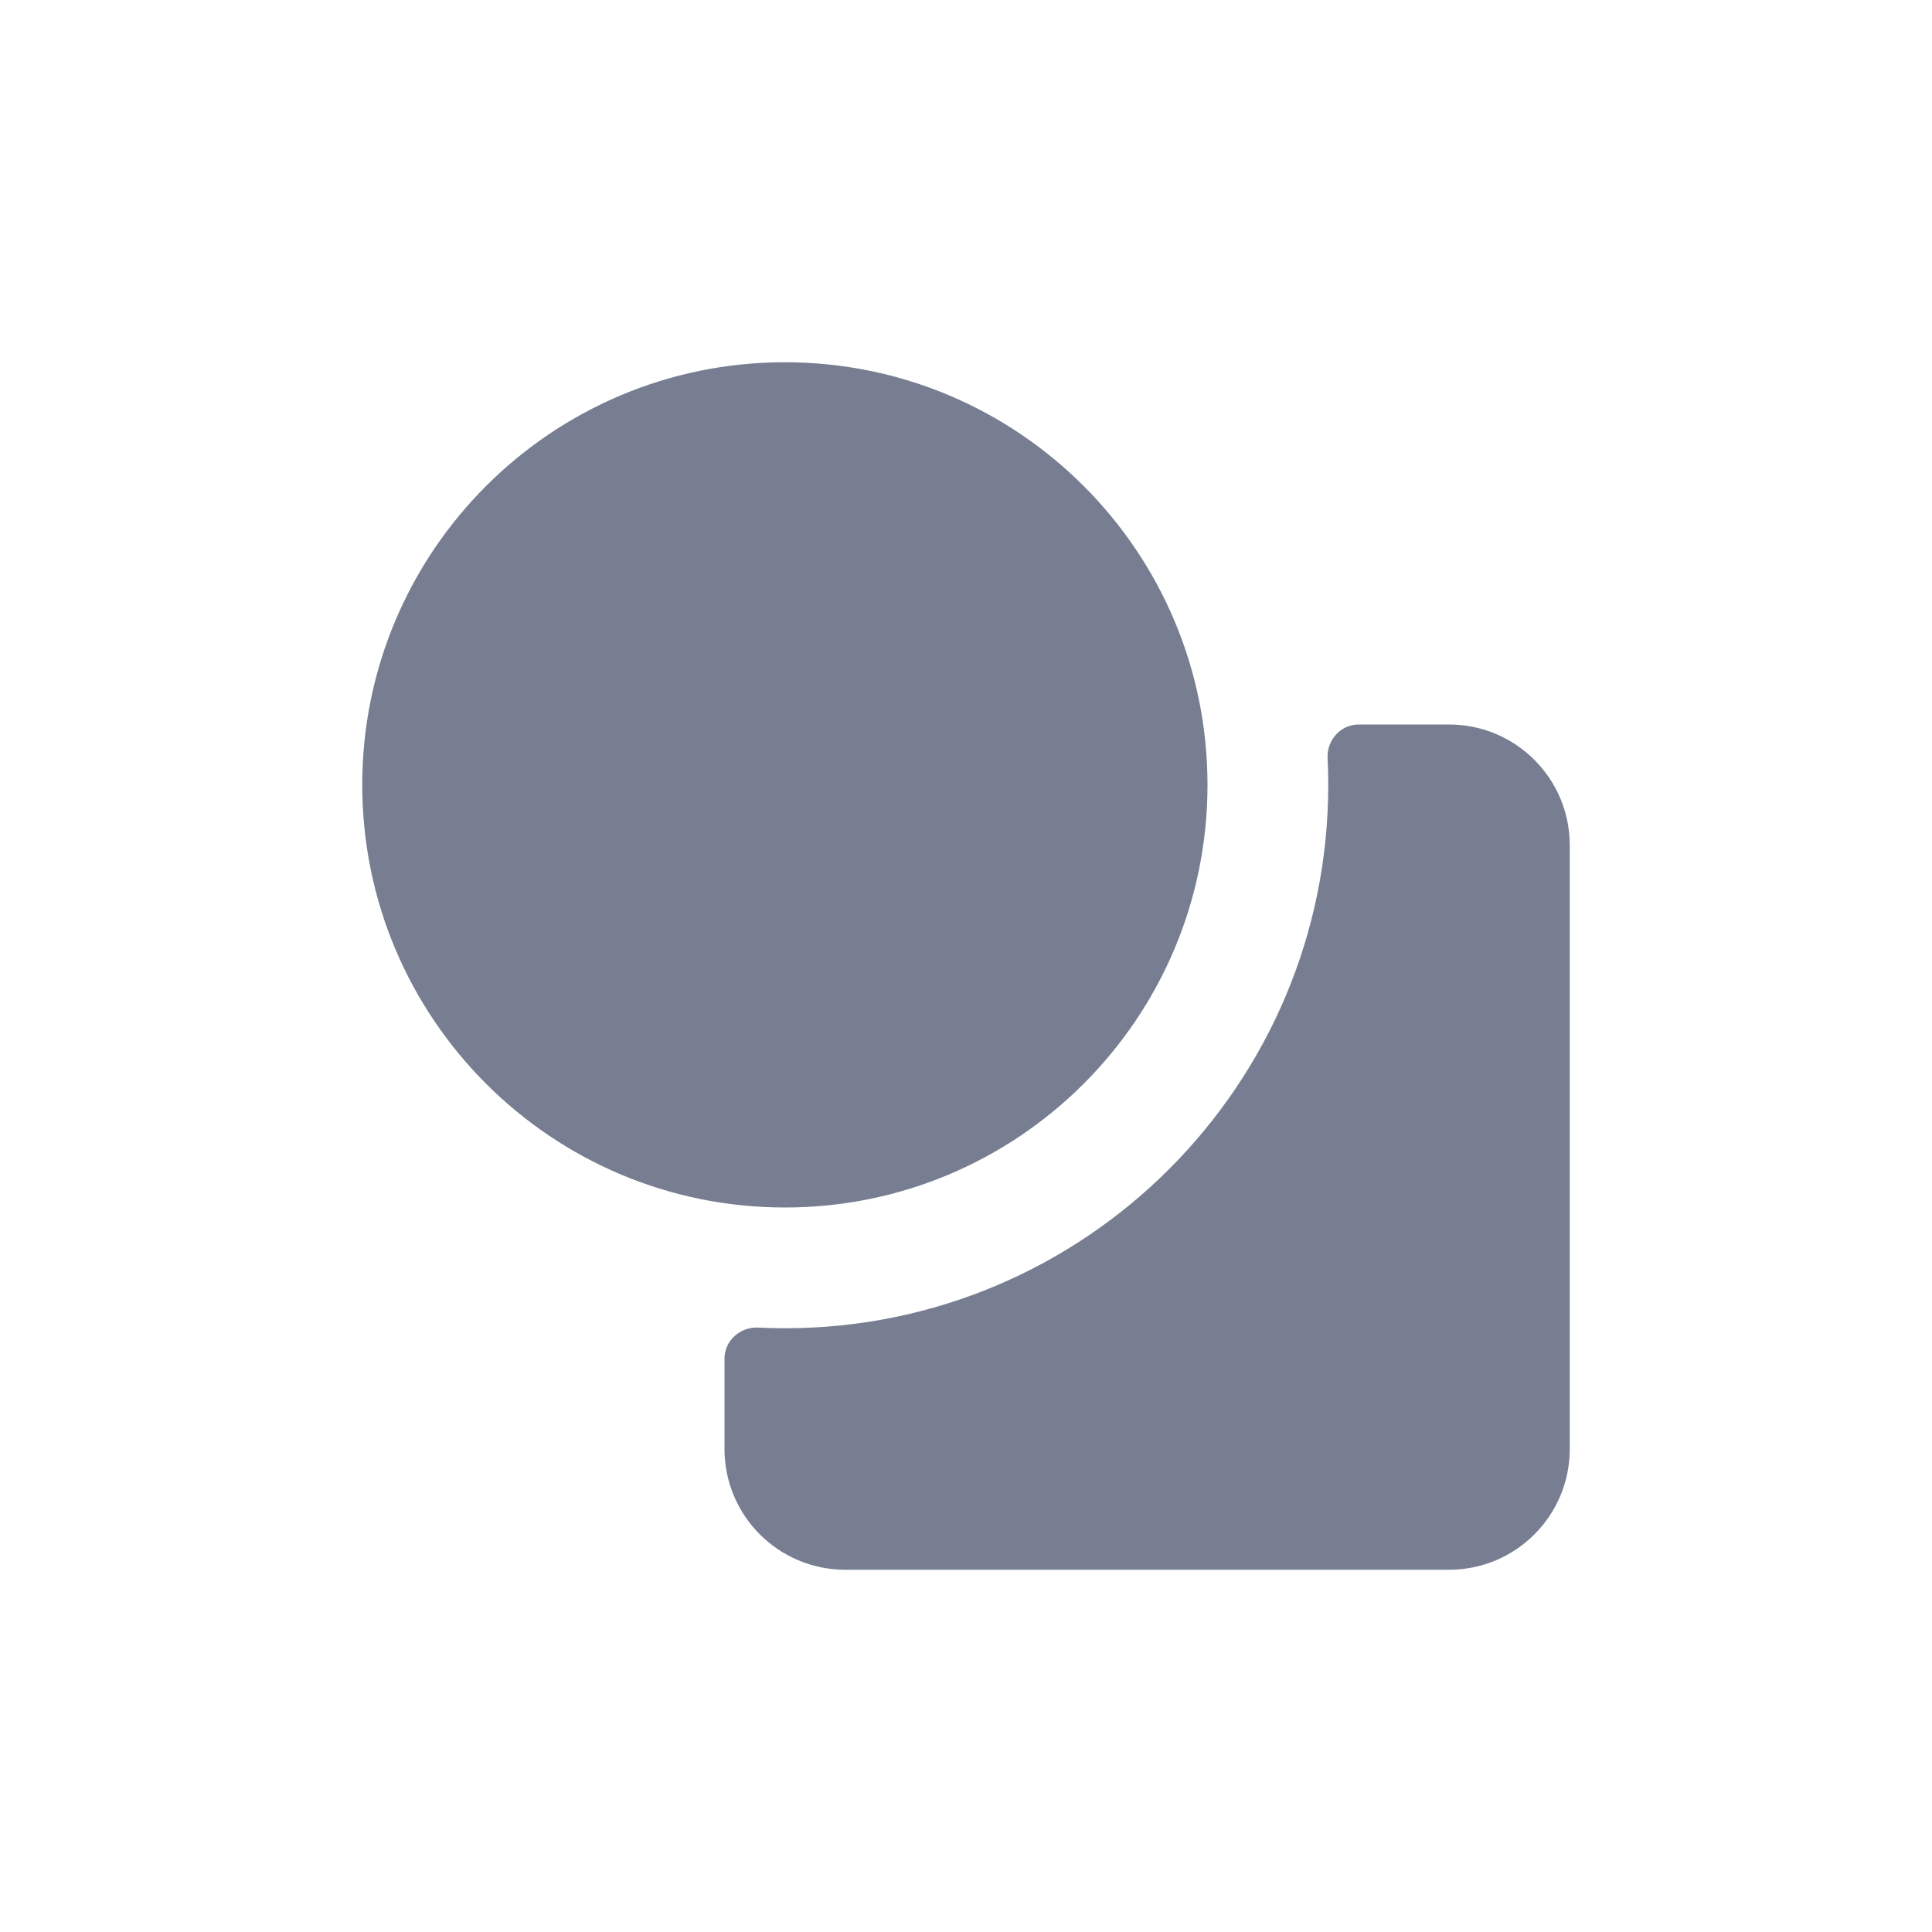 <svg width="32" height="32" viewBox="0 0 32 32" fill="none" xmlns="http://www.w3.org/2000/svg">
<path d="M13 22C17.971 22 22 17.971 22 13C22 12.851 21.996 12.703 21.989 12.556C21.975 12.259 22.206 12 22.503 12H24C25.105 12 26 12.895 26 14V24C26 25.105 25.105 26 24 26H14C12.895 26 12 25.105 12 24V22.503C12 22.206 12.259 21.975 12.556 21.989C12.703 21.996 12.851 22 13 22Z" fill="#777E91"/>
<path d="M20 13C20 16.866 16.866 20 13 20C9.134 20 6 16.866 6 13C6 9.134 9.134 6 13 6C16.866 6 20 9.134 20 13Z" fill="#777E91"/>
</svg>
